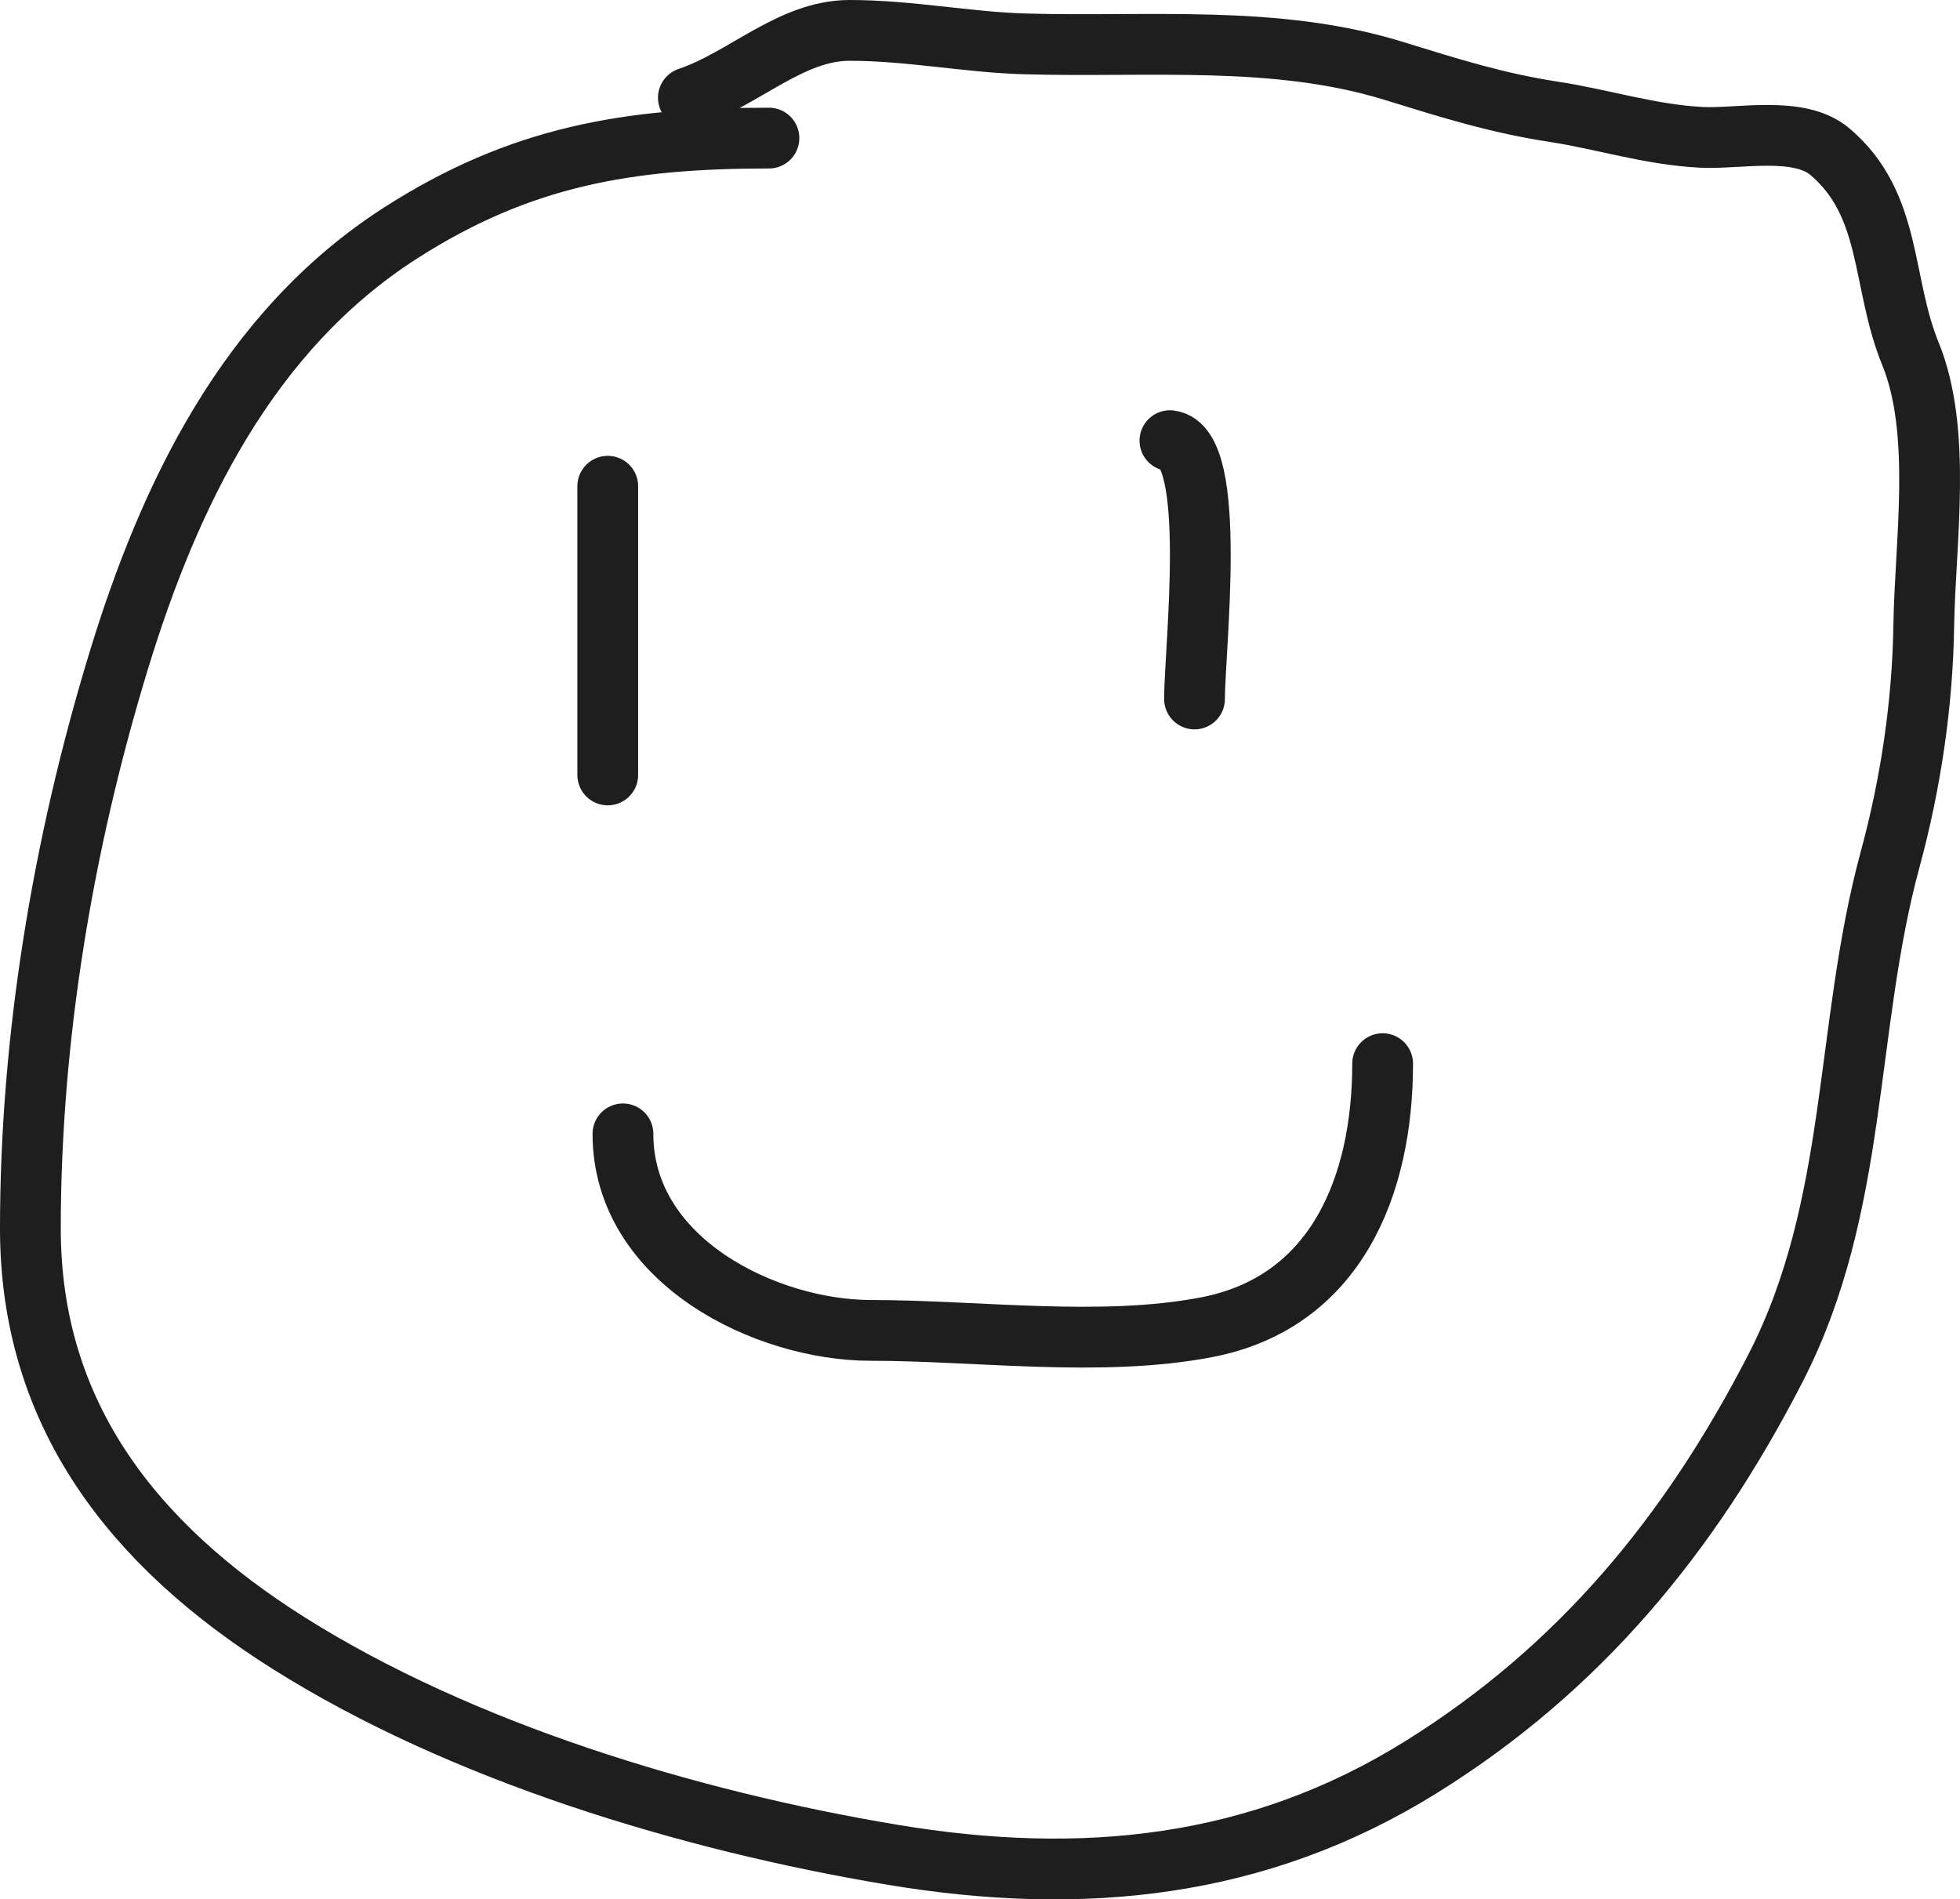 <svg width="129" height="125" viewBox="0 0 129 125" fill="none" xmlns="http://www.w3.org/2000/svg">
<path d="M50.609 9.088C41.39 9.088 34.278 10.255 26.354 15.34C16.3 21.791 11.113 32.656 7.794 43.546C4.135 55.552 2 68.356 2 80.858C2 93.103 8.808 101.71 18.988 108.129C30.386 115.314 45.358 119.828 58.71 122.059C71.252 124.155 82.811 122.965 93.522 116.3C103.954 109.808 111.212 101.004 116.845 90.063C122.355 79.36 121.366 67.716 124.406 56.541C125.752 51.593 126.538 46.319 126.615 41.183C126.699 35.681 127.845 28.429 125.732 23.265C123.808 18.564 124.568 13.469 120.429 9.974C118.388 8.252 114.403 9.164 111.984 9.039C108.592 8.865 105.567 7.868 102.311 7.365C98.507 6.779 95.571 5.85 91.705 4.658C83.928 2.259 75.521 3.125 67.401 2.886C63.661 2.776 59.841 2 55.912 2C52.051 2 48.944 5.215 45.306 6.43" stroke="#1E1E1E" stroke-width="4" stroke-linecap="round" stroke-linejoin="round"/>
<path d="M40 32V51" stroke="#1E1E1E" stroke-width="4" stroke-linecap="round" stroke-linejoin="round"/>
<path d="M77 29C80.175 29.371 78.618 42.757 78.618 46" stroke="#1E1E1E" stroke-width="4" stroke-linecap="round" stroke-linejoin="round"/>
<path d="M41 74.62C41 82.999 50.436 87.555 57.325 87.555C64.358 87.555 72.446 88.682 79.402 87.35C87.913 85.719 91 78.069 91 70" stroke="#1E1E1E" stroke-width="4" stroke-linecap="round" stroke-linejoin="round"/>
</svg>
